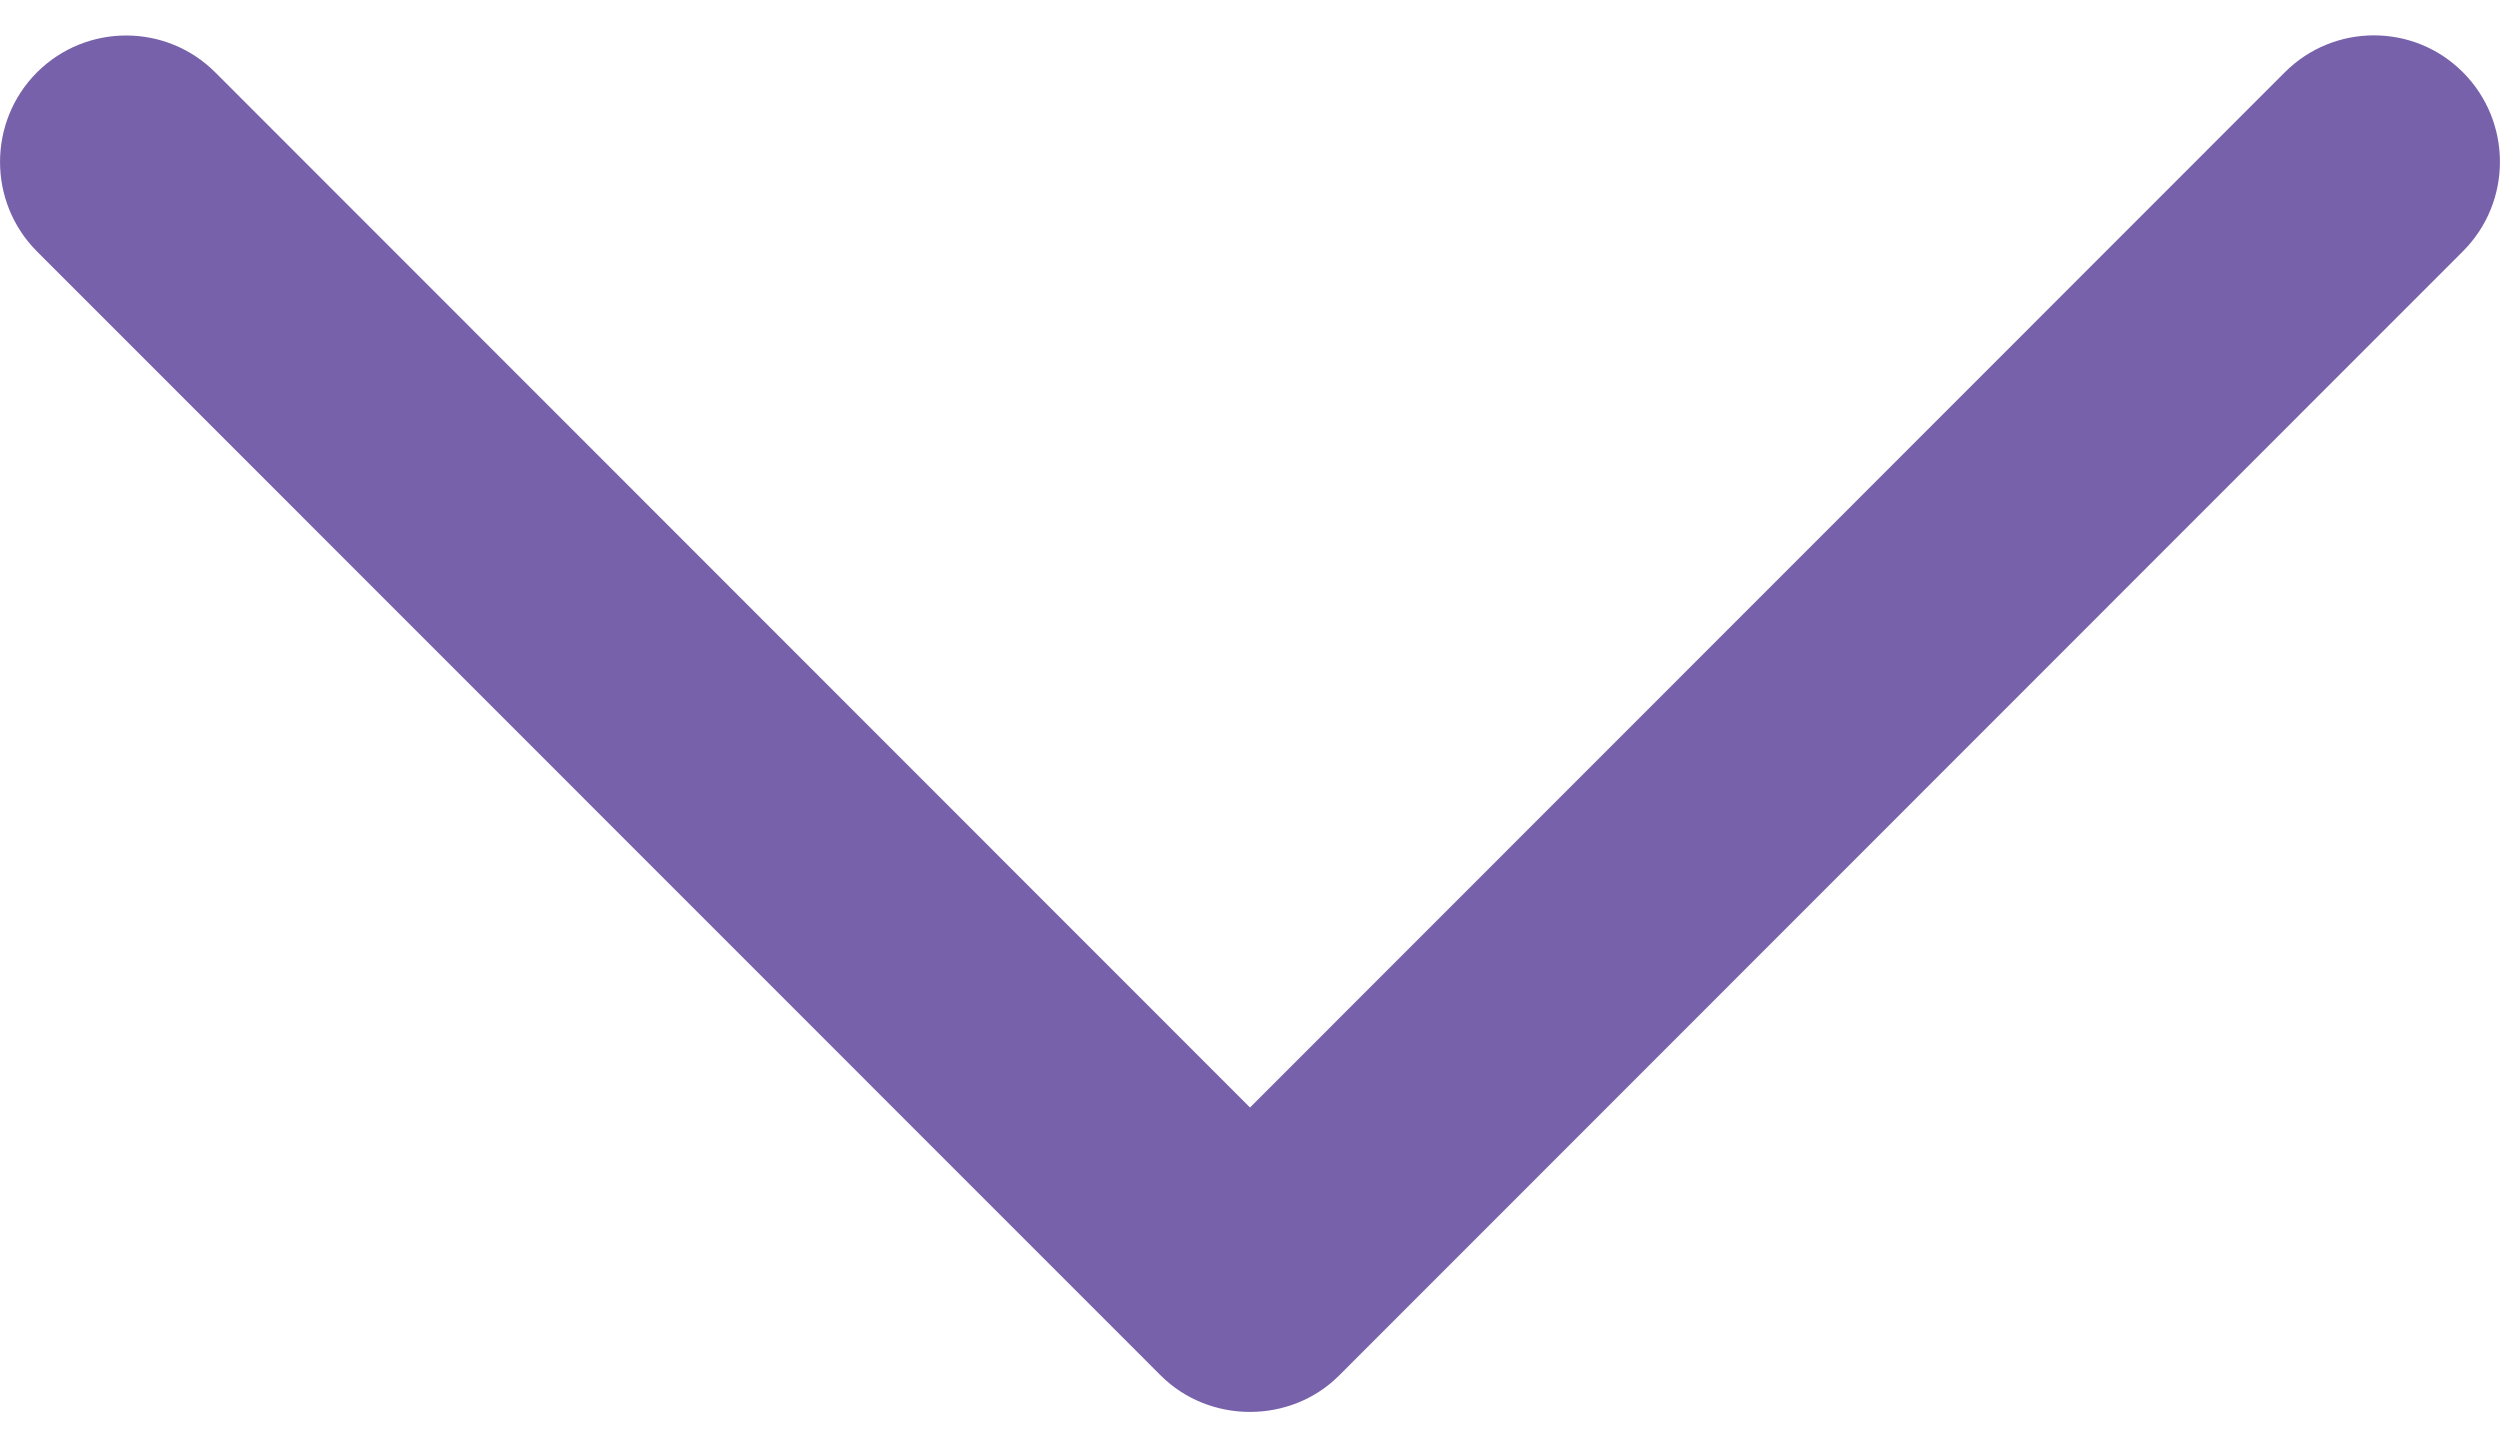 <svg width="19" height="11" viewBox="0 0 19 11" fill="none" xmlns="http://www.w3.org/2000/svg">
<path d="M10.178 10.453L18.719 1.909C19.093 1.534 19.093 0.926 18.719 0.55C18.346 0.175 17.738 0.175 17.364 0.55L9.5 8.417L1.637 0.551C1.263 0.176 0.655 0.176 0.28 0.551C-0.093 0.926 -0.093 1.535 0.28 1.91L8.822 10.454C9.192 10.823 9.809 10.823 10.178 10.453Z" fill="#7761AA"/>
</svg>
